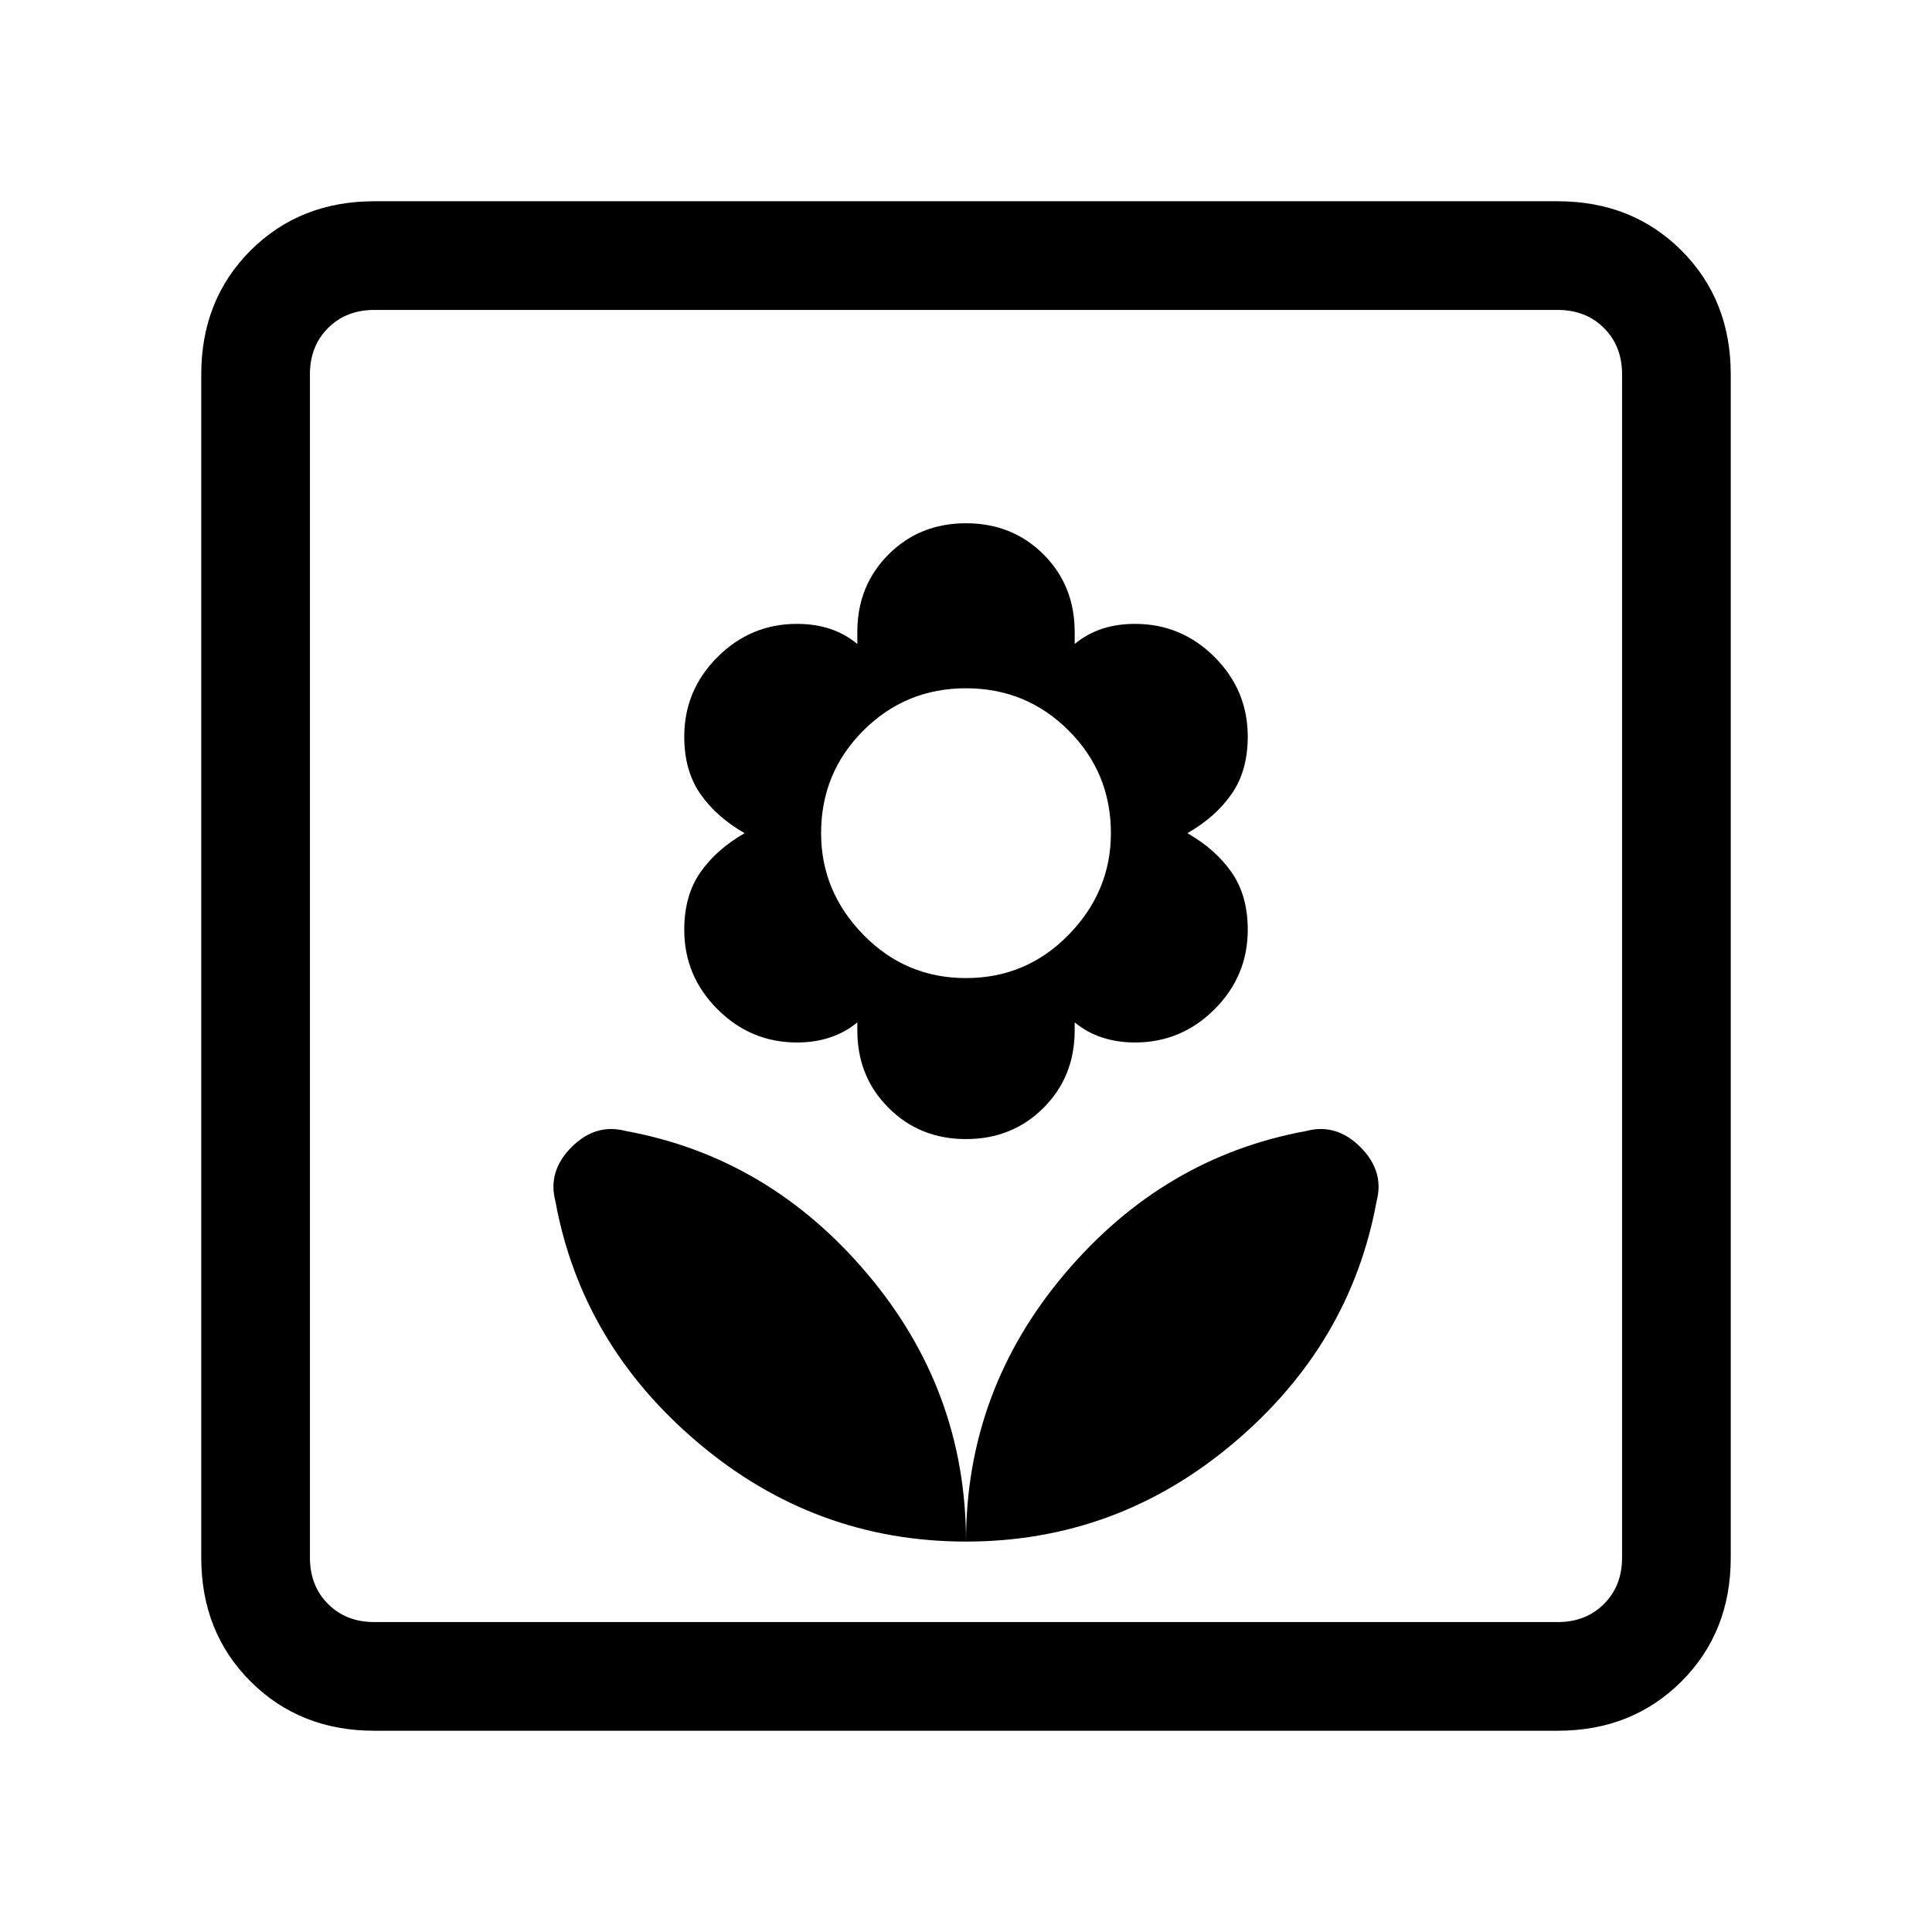 <svg xmlns="http://www.w3.org/2000/svg" height="24" width="24"><path d="M12 19.15q1.875 0 3.325-1.225 1.45-1.225 1.775-3 .1-.375-.2-.675-.3-.3-.675-.2-1.775.325-3 1.775T12 19.15Zm0 0q0-1.875-1.225-3.325-1.225-1.45-3-1.775-.375-.1-.675.2-.3.3-.2.675.325 1.775 1.775 3T12 19.15Zm0-5q.575 0 .963-.388.387-.387.387-.962v-.1q.15.125.338.187.187.063.412.063.575 0 .988-.413.412-.412.412-.987 0-.425-.2-.713-.2-.287-.55-.487.35-.2.55-.488.2-.287.2-.712 0-.575-.412-.988-.413-.412-.988-.412-.225 0-.412.062-.188.063-.338.188v-.15q0-.575-.387-.963Q12.575 6.5 12 6.5t-.962.387q-.388.388-.388.963V8q-.15-.125-.338-.188-.187-.062-.412-.062-.575 0-.987.412-.413.413-.413.988 0 .425.2.712.2.288.55.488-.35.2-.55.487-.2.288-.2.713 0 .575.413.987.412.413.987.413.225 0 .412-.063.188-.062.338-.187v.1q0 .575.388.962.387.388.962.388Zm0-2q-.75 0-1.275-.538-.525-.537-.525-1.262 0-.75.525-1.275Q11.25 8.55 12 8.55q.75 0 1.275.525.525.525.525 1.275 0 .725-.525 1.262-.525.538-1.275.538ZM4.65 21.5q-.925 0-1.538-.613-.612-.612-.612-1.537V4.65q0-.925.612-1.538Q3.725 2.5 4.65 2.5h14.7q.925 0 1.538.612.612.613.612 1.538v14.7q0 .925-.612 1.537-.613.613-1.538.613Zm0-1.35h14.7q.35 0 .575-.225.225-.225.225-.575V4.65q0-.35-.225-.575-.225-.225-.575-.225H4.65q-.35 0-.575.225-.225.225-.225.575v14.7q0 .35.225.575.225.225.575.225Zm-.8 0V3.85v16.3Z"/></svg>